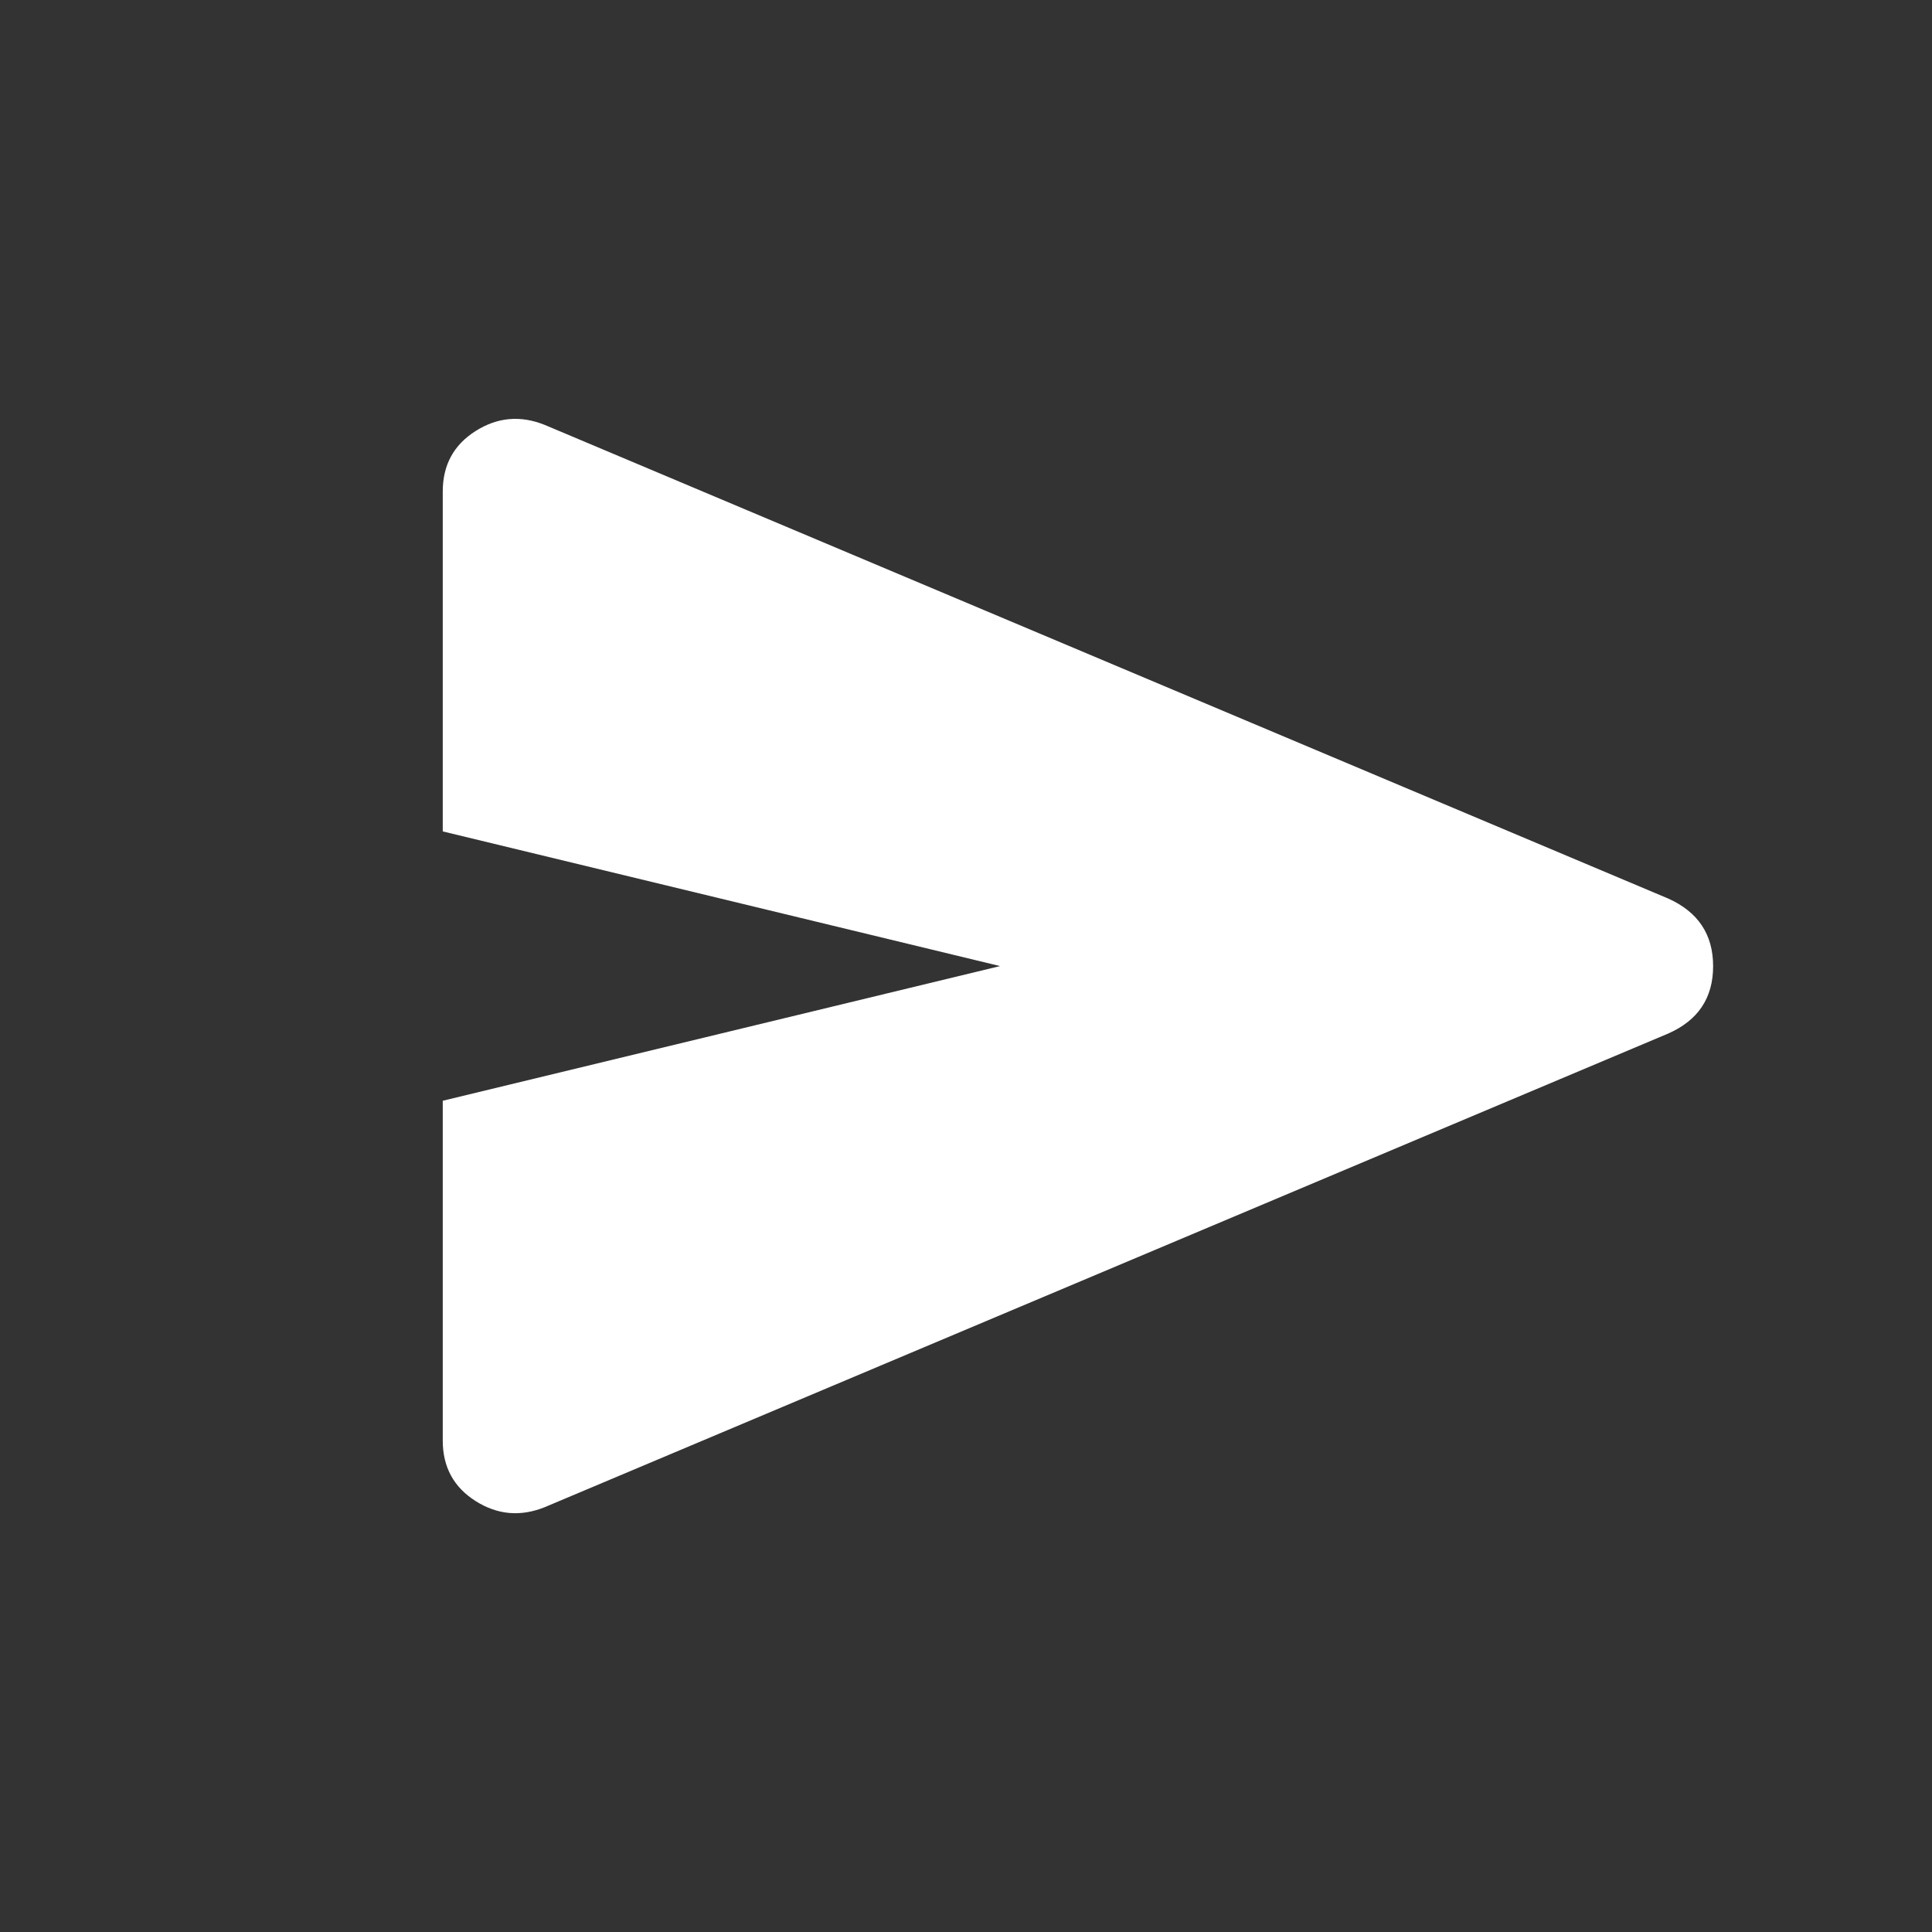 <svg width="24" height="24" viewBox="0 0 24 24" fill="none" xmlns="http://www.w3.org/2000/svg">
<rect x="0" y="0" width="24" height="24" fill="#333333" stroke="none"/>
<mask id="mask0_3_248071" style="mask-type:alpha" maskUnits="userSpaceOnUse" x="0" y="0" width="24" height="24">
<rect width="24" height="24" fill="#D9D9D9"/>
</mask>
<g mask="url(#mask0_3_248071)">
<path d="M6.766 18.723C6.465 18.844 6.178 18.818 5.907 18.646C5.636 18.474 5.5 18.224 5.5 17.895V13.674L12.423 12.001L5.5 10.328V6.106C5.5 5.777 5.636 5.527 5.907 5.355C6.178 5.183 6.465 5.157 6.766 5.278L20.723 11.162C21.095 11.329 21.281 11.609 21.281 12.002C21.281 12.396 21.095 12.675 20.723 12.839L6.766 18.723Z" fill="white"/>
</g>
</svg>
